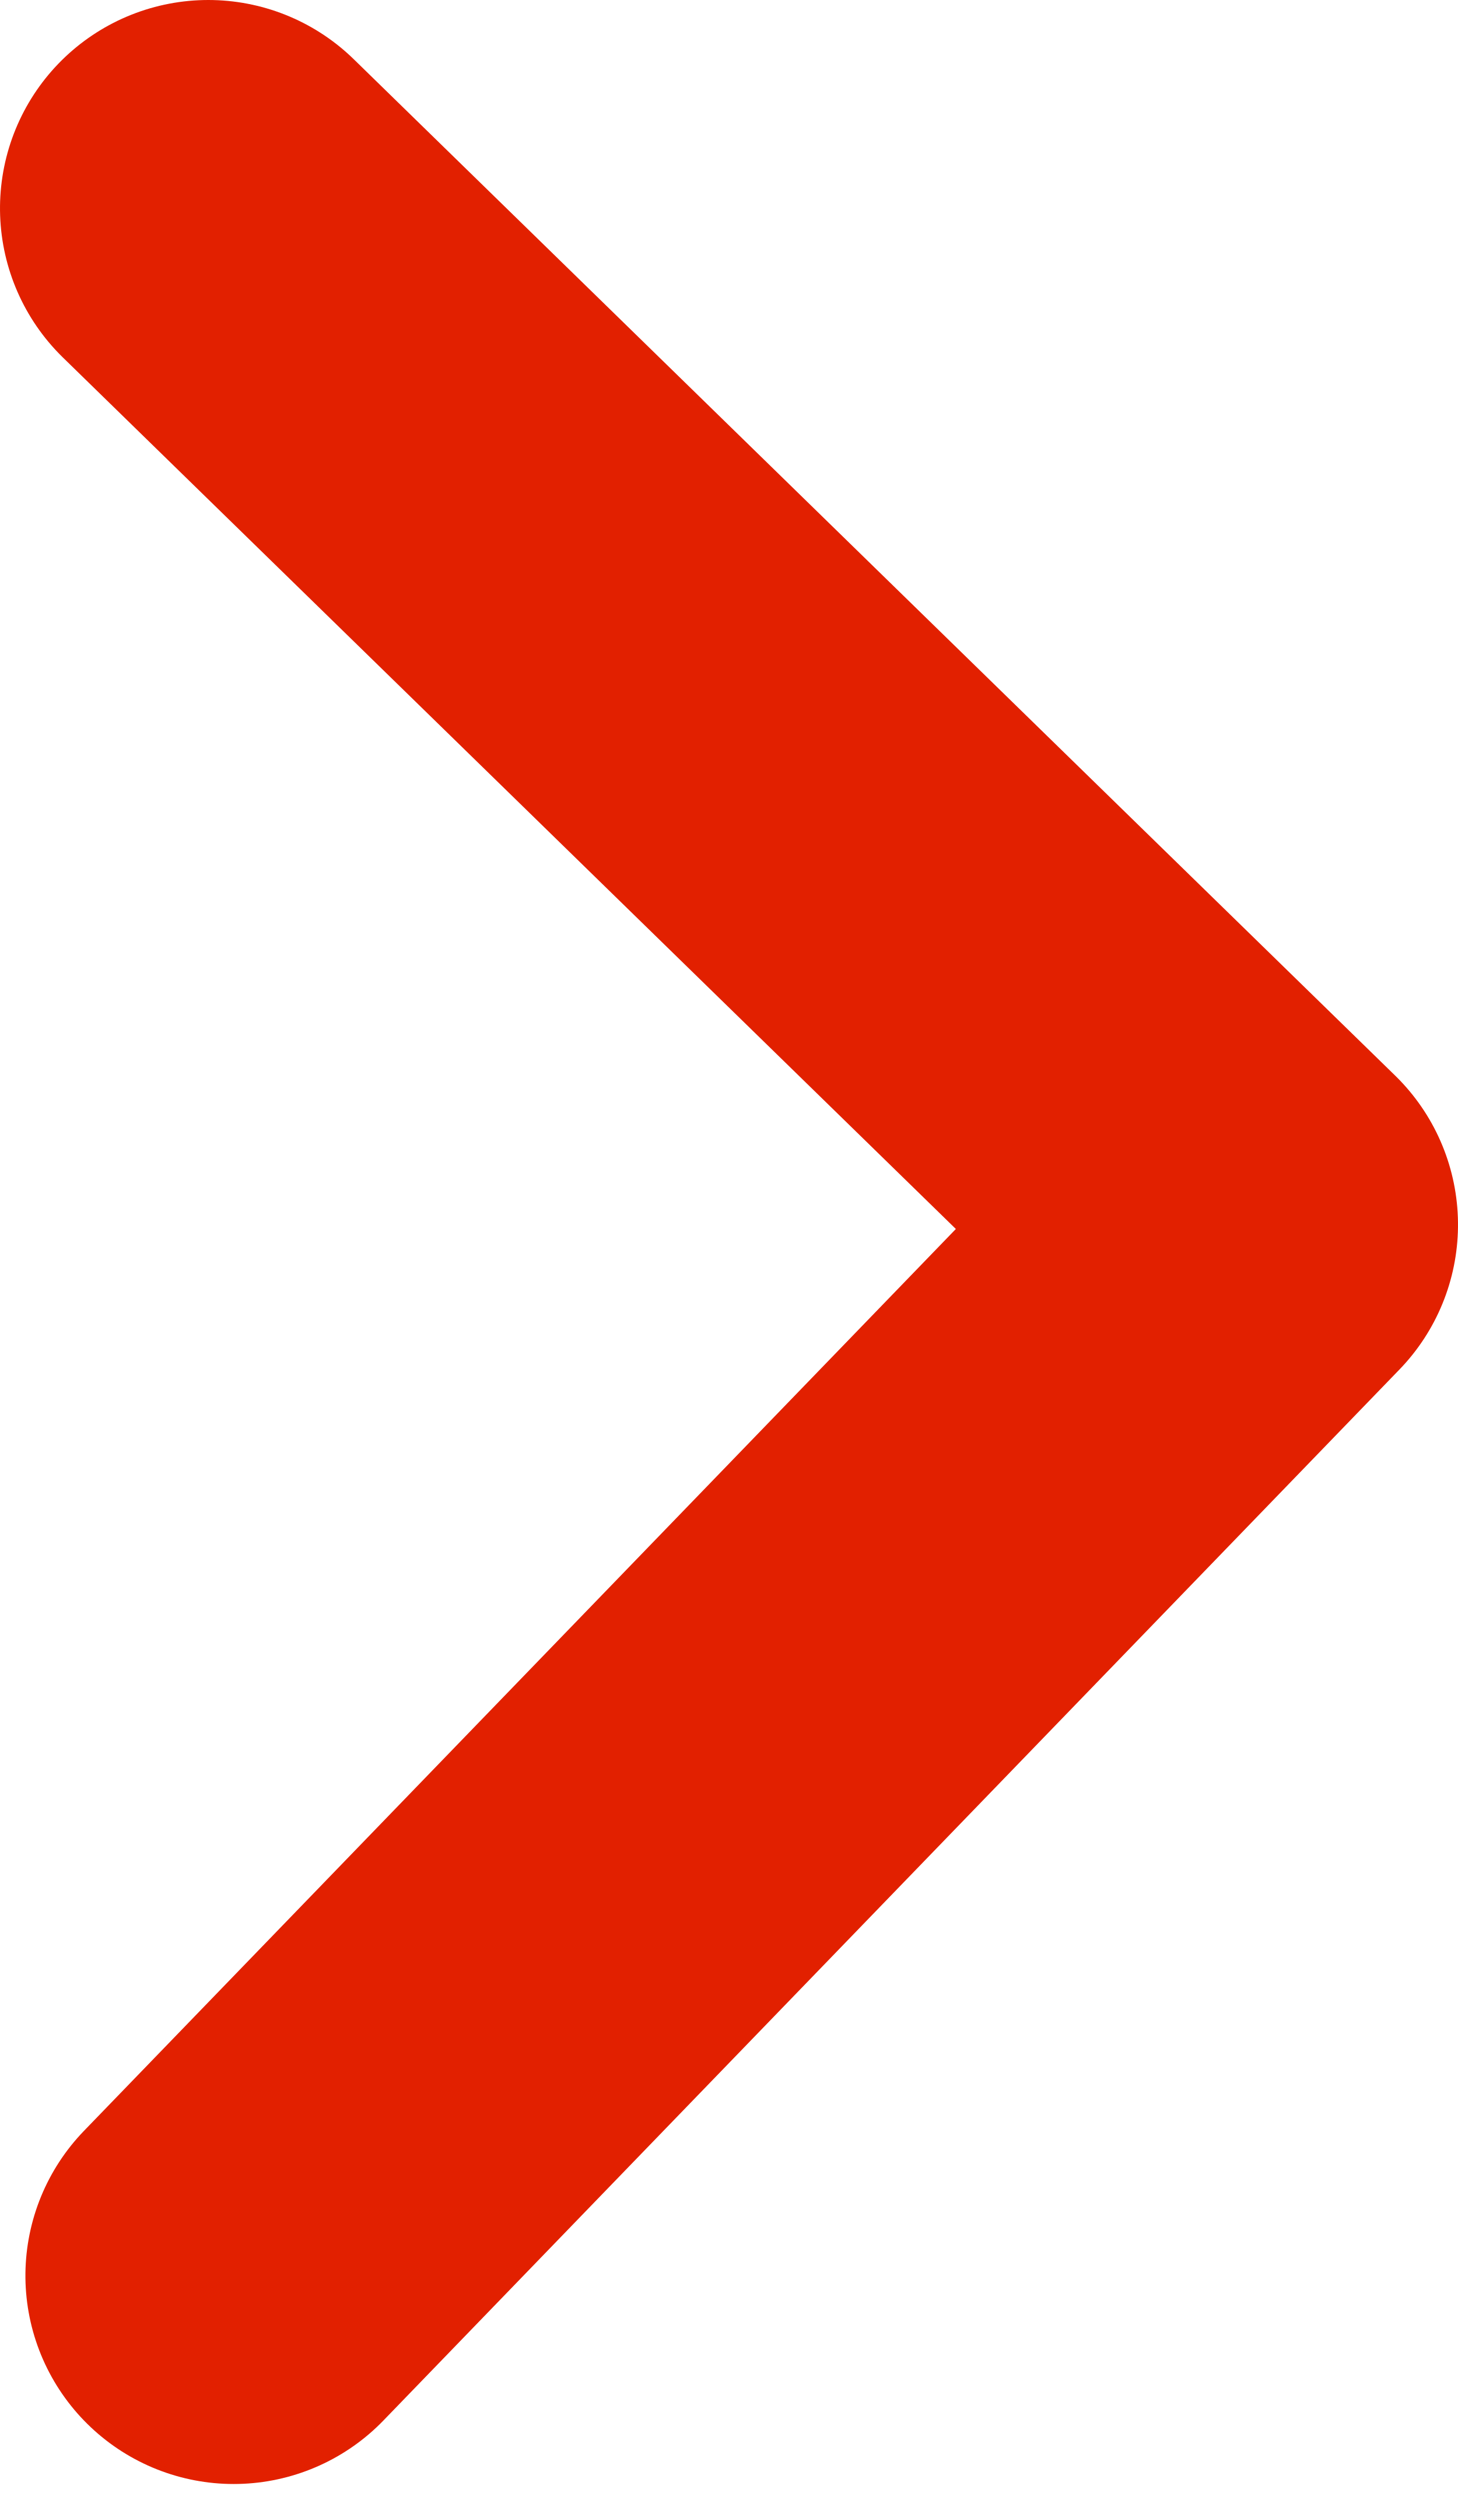 <?xml version="1.0" encoding="UTF-8" standalone="no"?>
<svg width="7px" height="12px" viewBox="0 0 7 12" version="1.1" xmlns="http://www.w3.org/2000/svg" xmlns:xlink="http://www.w3.org/1999/xlink">
    <!-- Generator: Sketch 43.1 (39012) - http://www.bohemiancoding.com/sketch -->
    <title>Path 2 Copy 7</title>
    <desc>Created with Sketch.</desc>
    <defs></defs>
    <g id="Symbols" stroke="none" stroke-width="1" fill="none" fill-rule="evenodd" stroke-linecap="round" stroke-linejoin="round">
        <polyline id="Path-2-Copy-7" stroke="#E22000" stroke-width="2" transform="translate(3.5, 5.962) rotate(-90) translate(-3.5, -5.962) " points="-1.462 3.584 3.583 8.462 8.462 3.462"></polyline>
    </g>
</svg>